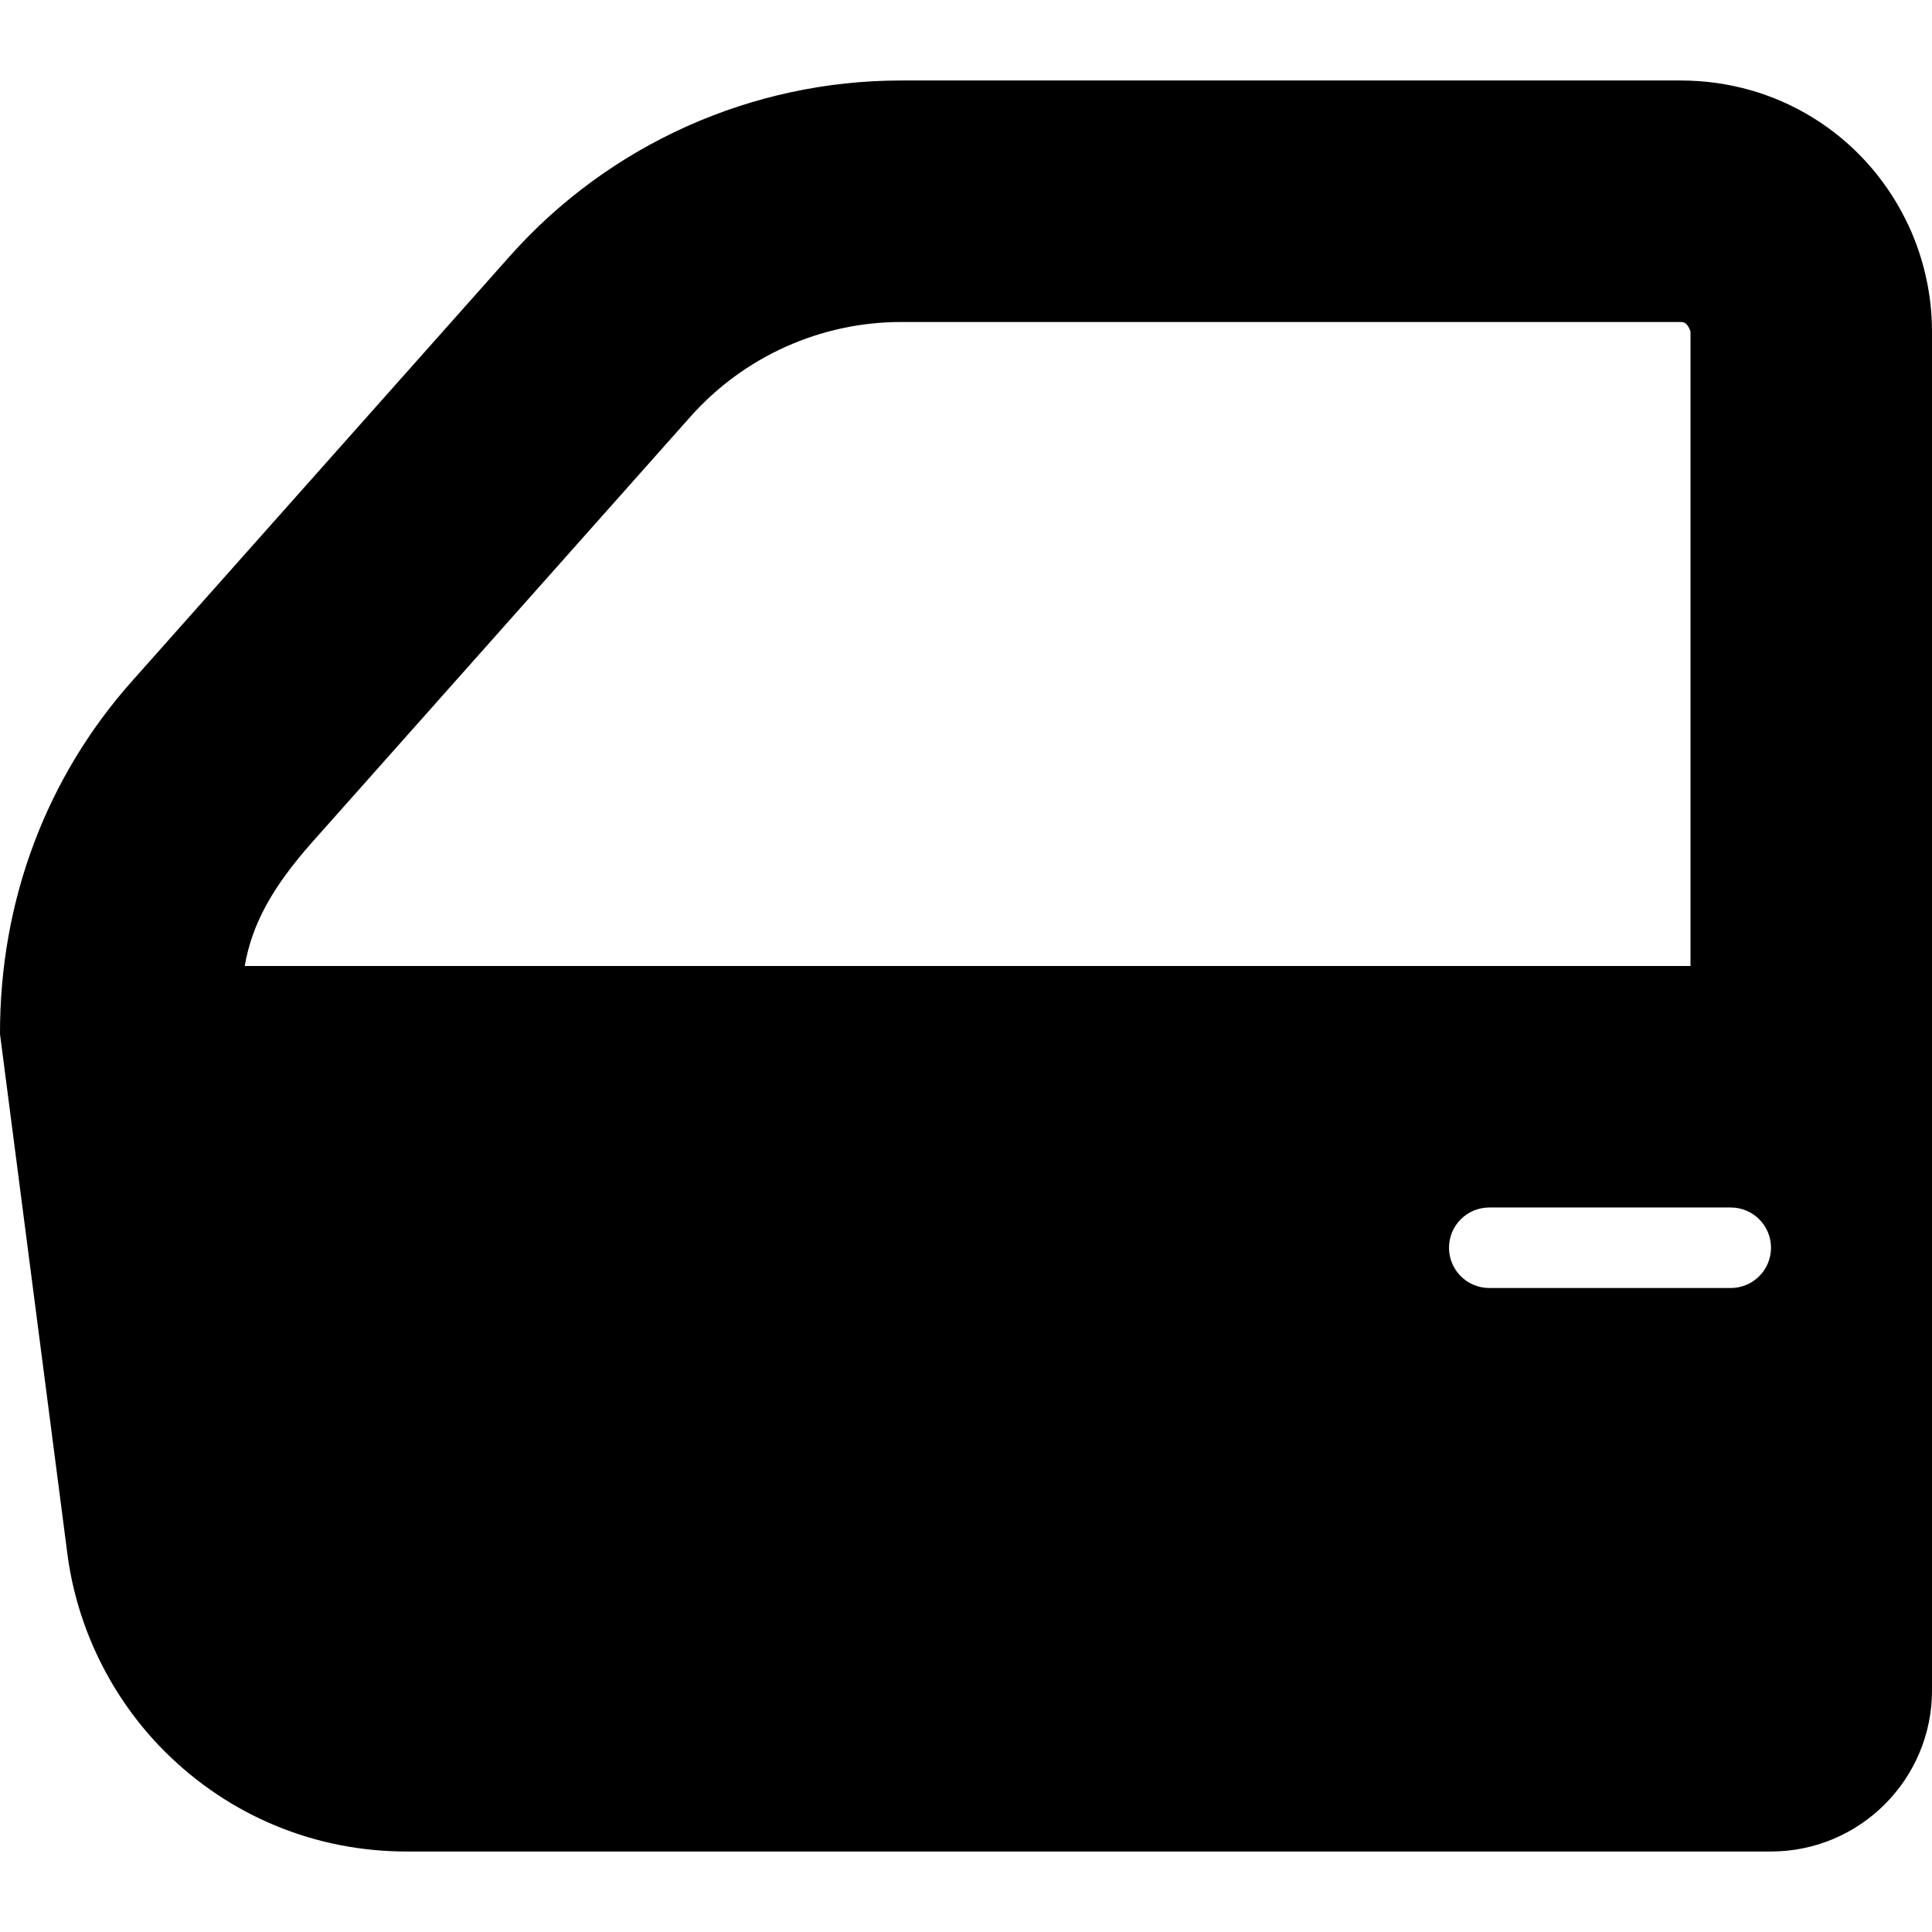 <svg xmlns="http://www.w3.org/2000/svg" viewBox="0 0 512 512">
   <path d="M 504.978,58.104 C 493.643,35.427 470.837,21.333 445.468,21.333 h -206.7 c -39.579,0 -77.356,16.958 -103.652,46.542 L 34.954,180.542 C 12.357,205.948 -0.083,238.667 0,274.042 l 17.847,137.667 c 2.552,19.729 11.71,38.354 25.785,52.417 17.117,17.115 39.871,26.542 64.083,26.542 H 469.326 C 492.862,490.667 512,471.531 512,448 V 87.854 c 0,-10.271 -2.427,-20.562 -7.022,-29.75 z M 82.854,223.052 183,110.396 C 197.167,94.469 217.51,85.333 238.813,85.333 H 445.48 c 0.99,0 1.813,0.5 2.521,2.521 V 256 H 64.854 c 1.959,-11.292 7.427,-21.031 18,-32.948 z m 375.813,118.281 h -64 c -5.896,0 -10.667,-4.771 -10.667,-10.667 0,-5.896 4.771,-10.667 10.667,-10.667 h 64 c 5.896,0 10.667,4.771 10.667,10.667 -10e-4,5.897 -4.771,10.667 -10.667,10.667 z" />
</svg>
